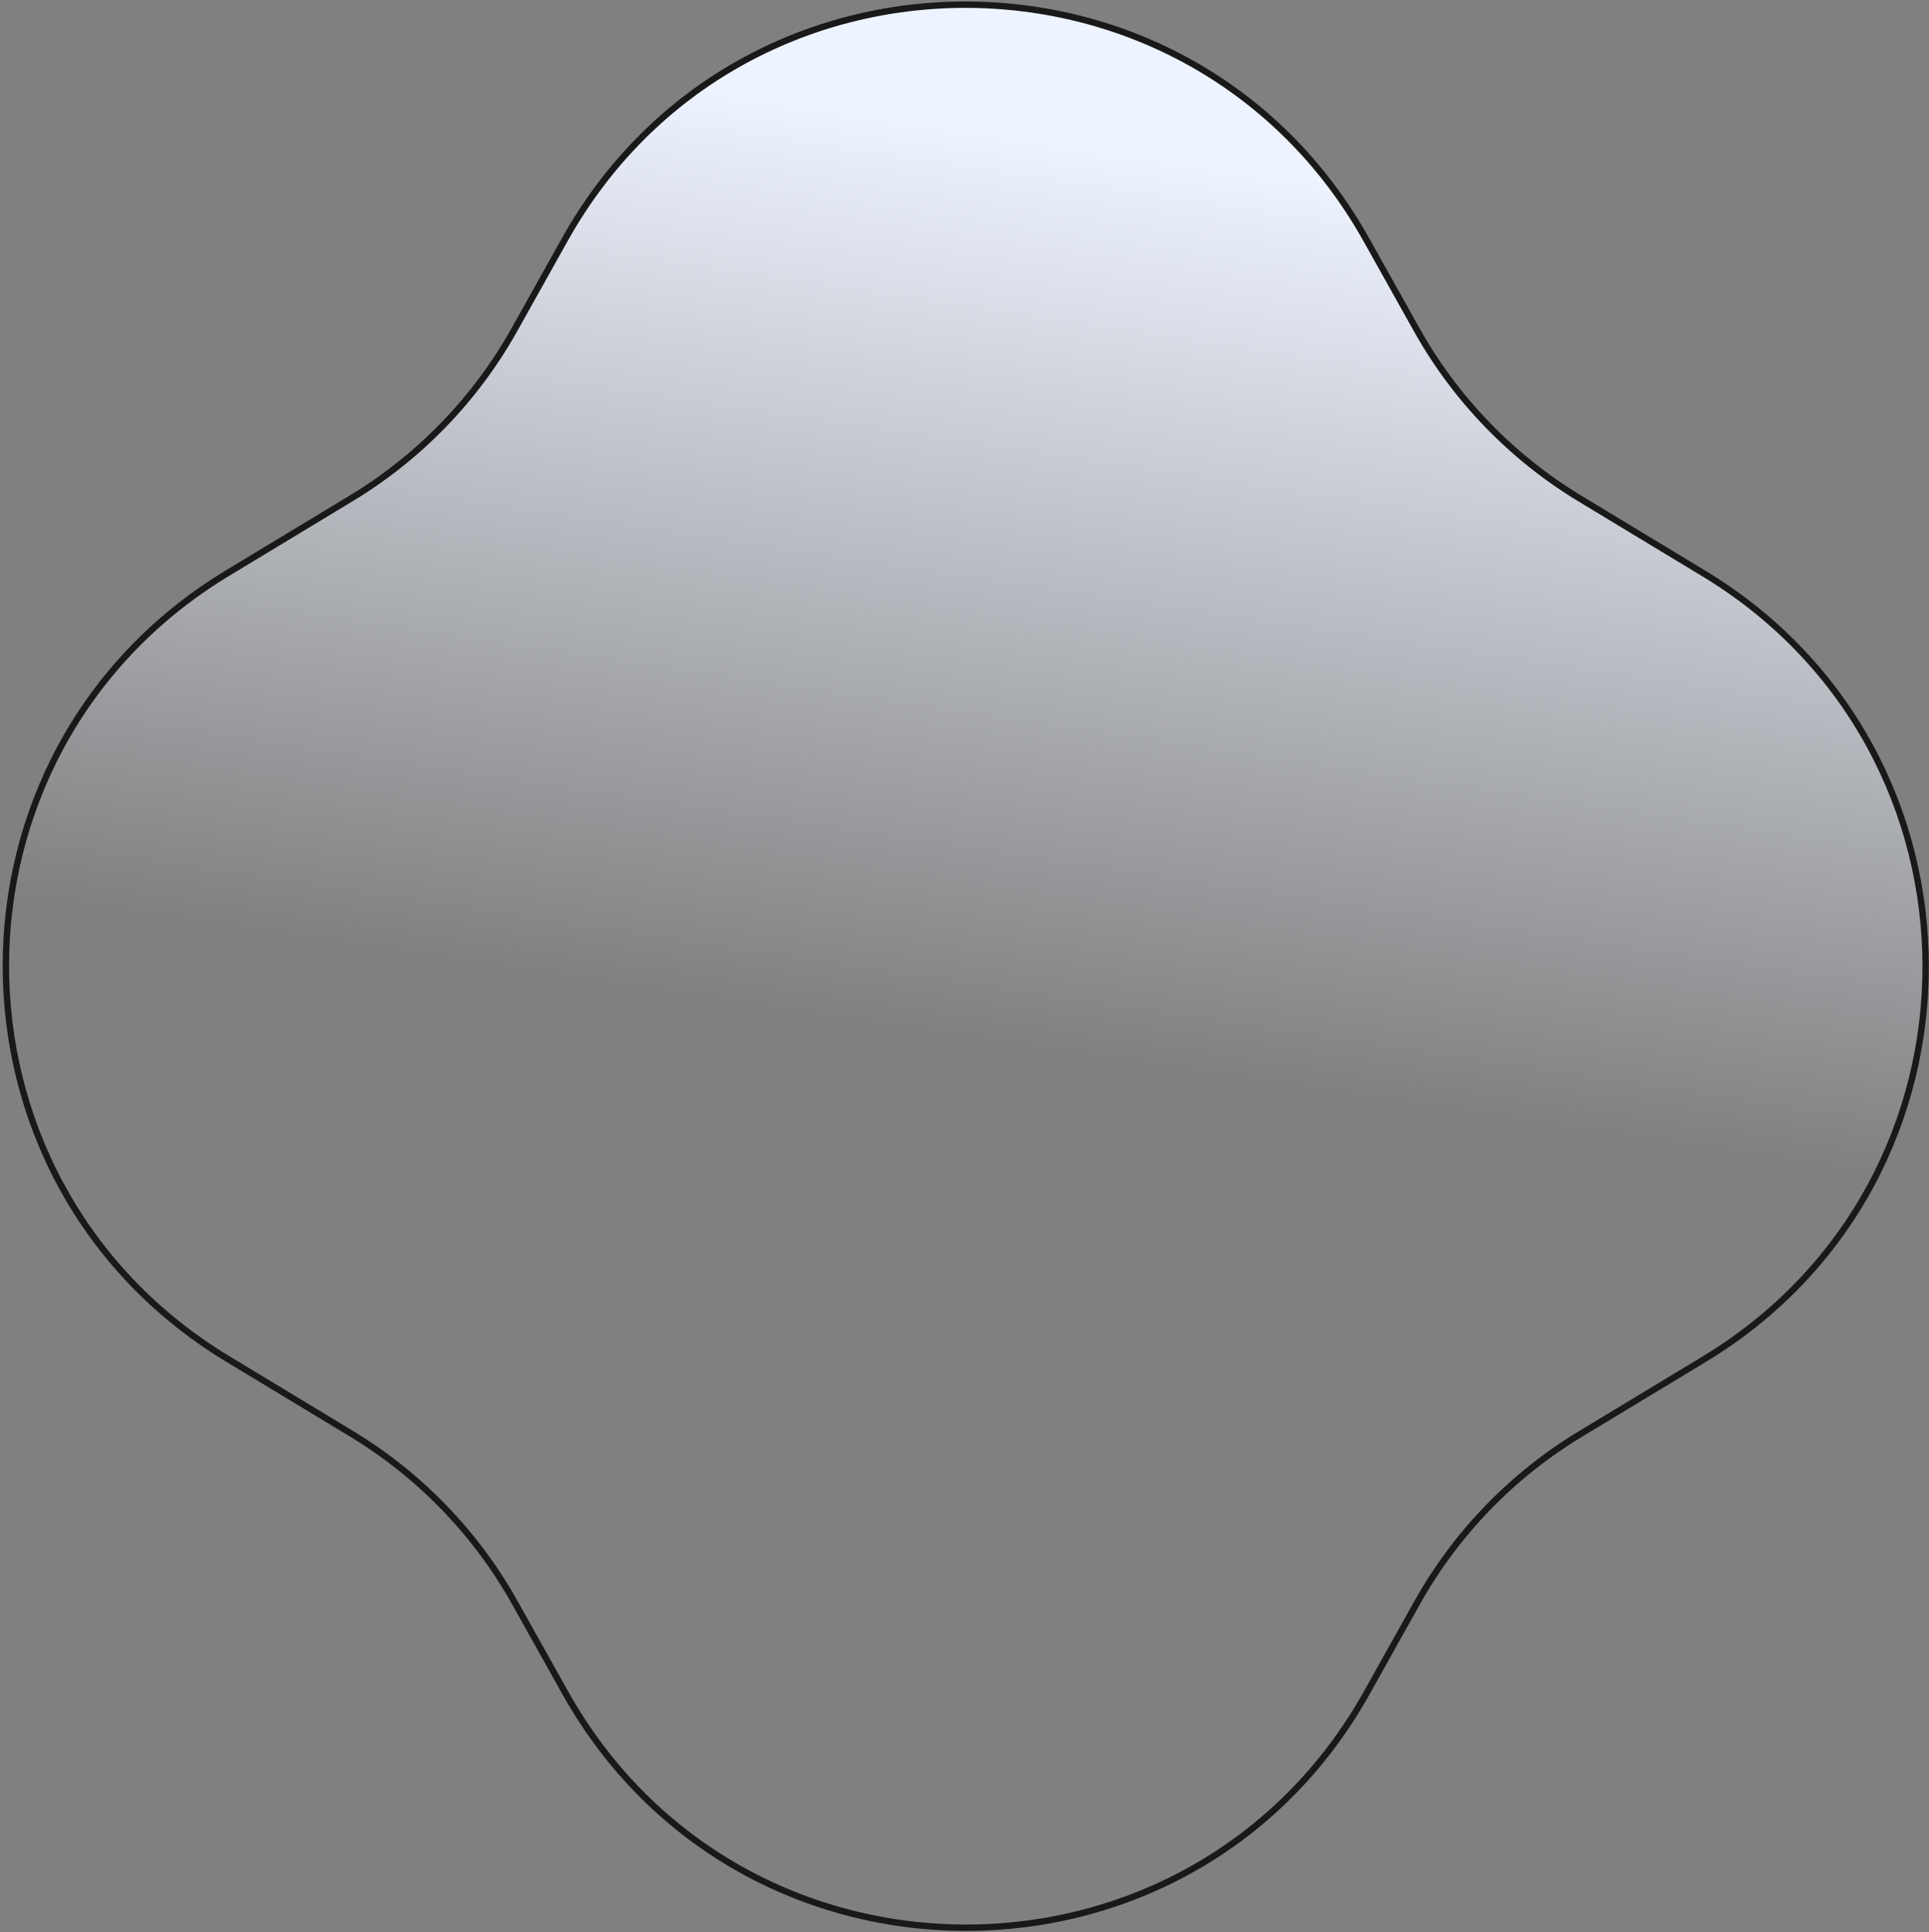 <svg width="604" height="605" viewBox="0 0 604 605" fill="none" xmlns="http://www.w3.org/2000/svg">
<rect x="0" y="0" width="604" height="605" fill="#808080" stroke="none"/>
<path d="M176.845 75.018C231.702 -23.081 372.928 -23.045 427.835 75.082L443.605 103.265C455.773 125.011 473.384 143.226 494.711 156.122L533.542 179.603C626.066 235.552 626.1 369.704 533.605 425.606L494.786 449.067C473.465 461.953 455.864 480.158 443.707 501.898L427.951 530.074C373.094 628.173 231.868 628.137 176.961 530.01L161.191 501.826C149.023 480.08 131.412 461.866 110.085 448.969L71.254 425.488C-21.27 369.54 -21.304 235.387 71.191 179.486L110.011 156.024C131.331 143.139 148.933 124.933 161.09 103.193L176.845 75.018Z" fill="url(#paint0_linear_7619_29133)" stroke="#191919" stroke-width="2"/>
<defs>
<linearGradient id="paint0_linear_7619_29133" x1="442.493" y1="59.894" x2="400.217" y2="341.5" gradientUnits="userSpaceOnUse">
<stop stop-color="#EDF3FF"/>
<stop offset="1" stop-color="#EDF3FF" stop-opacity="0"/>
</linearGradient>
</defs>
</svg>
